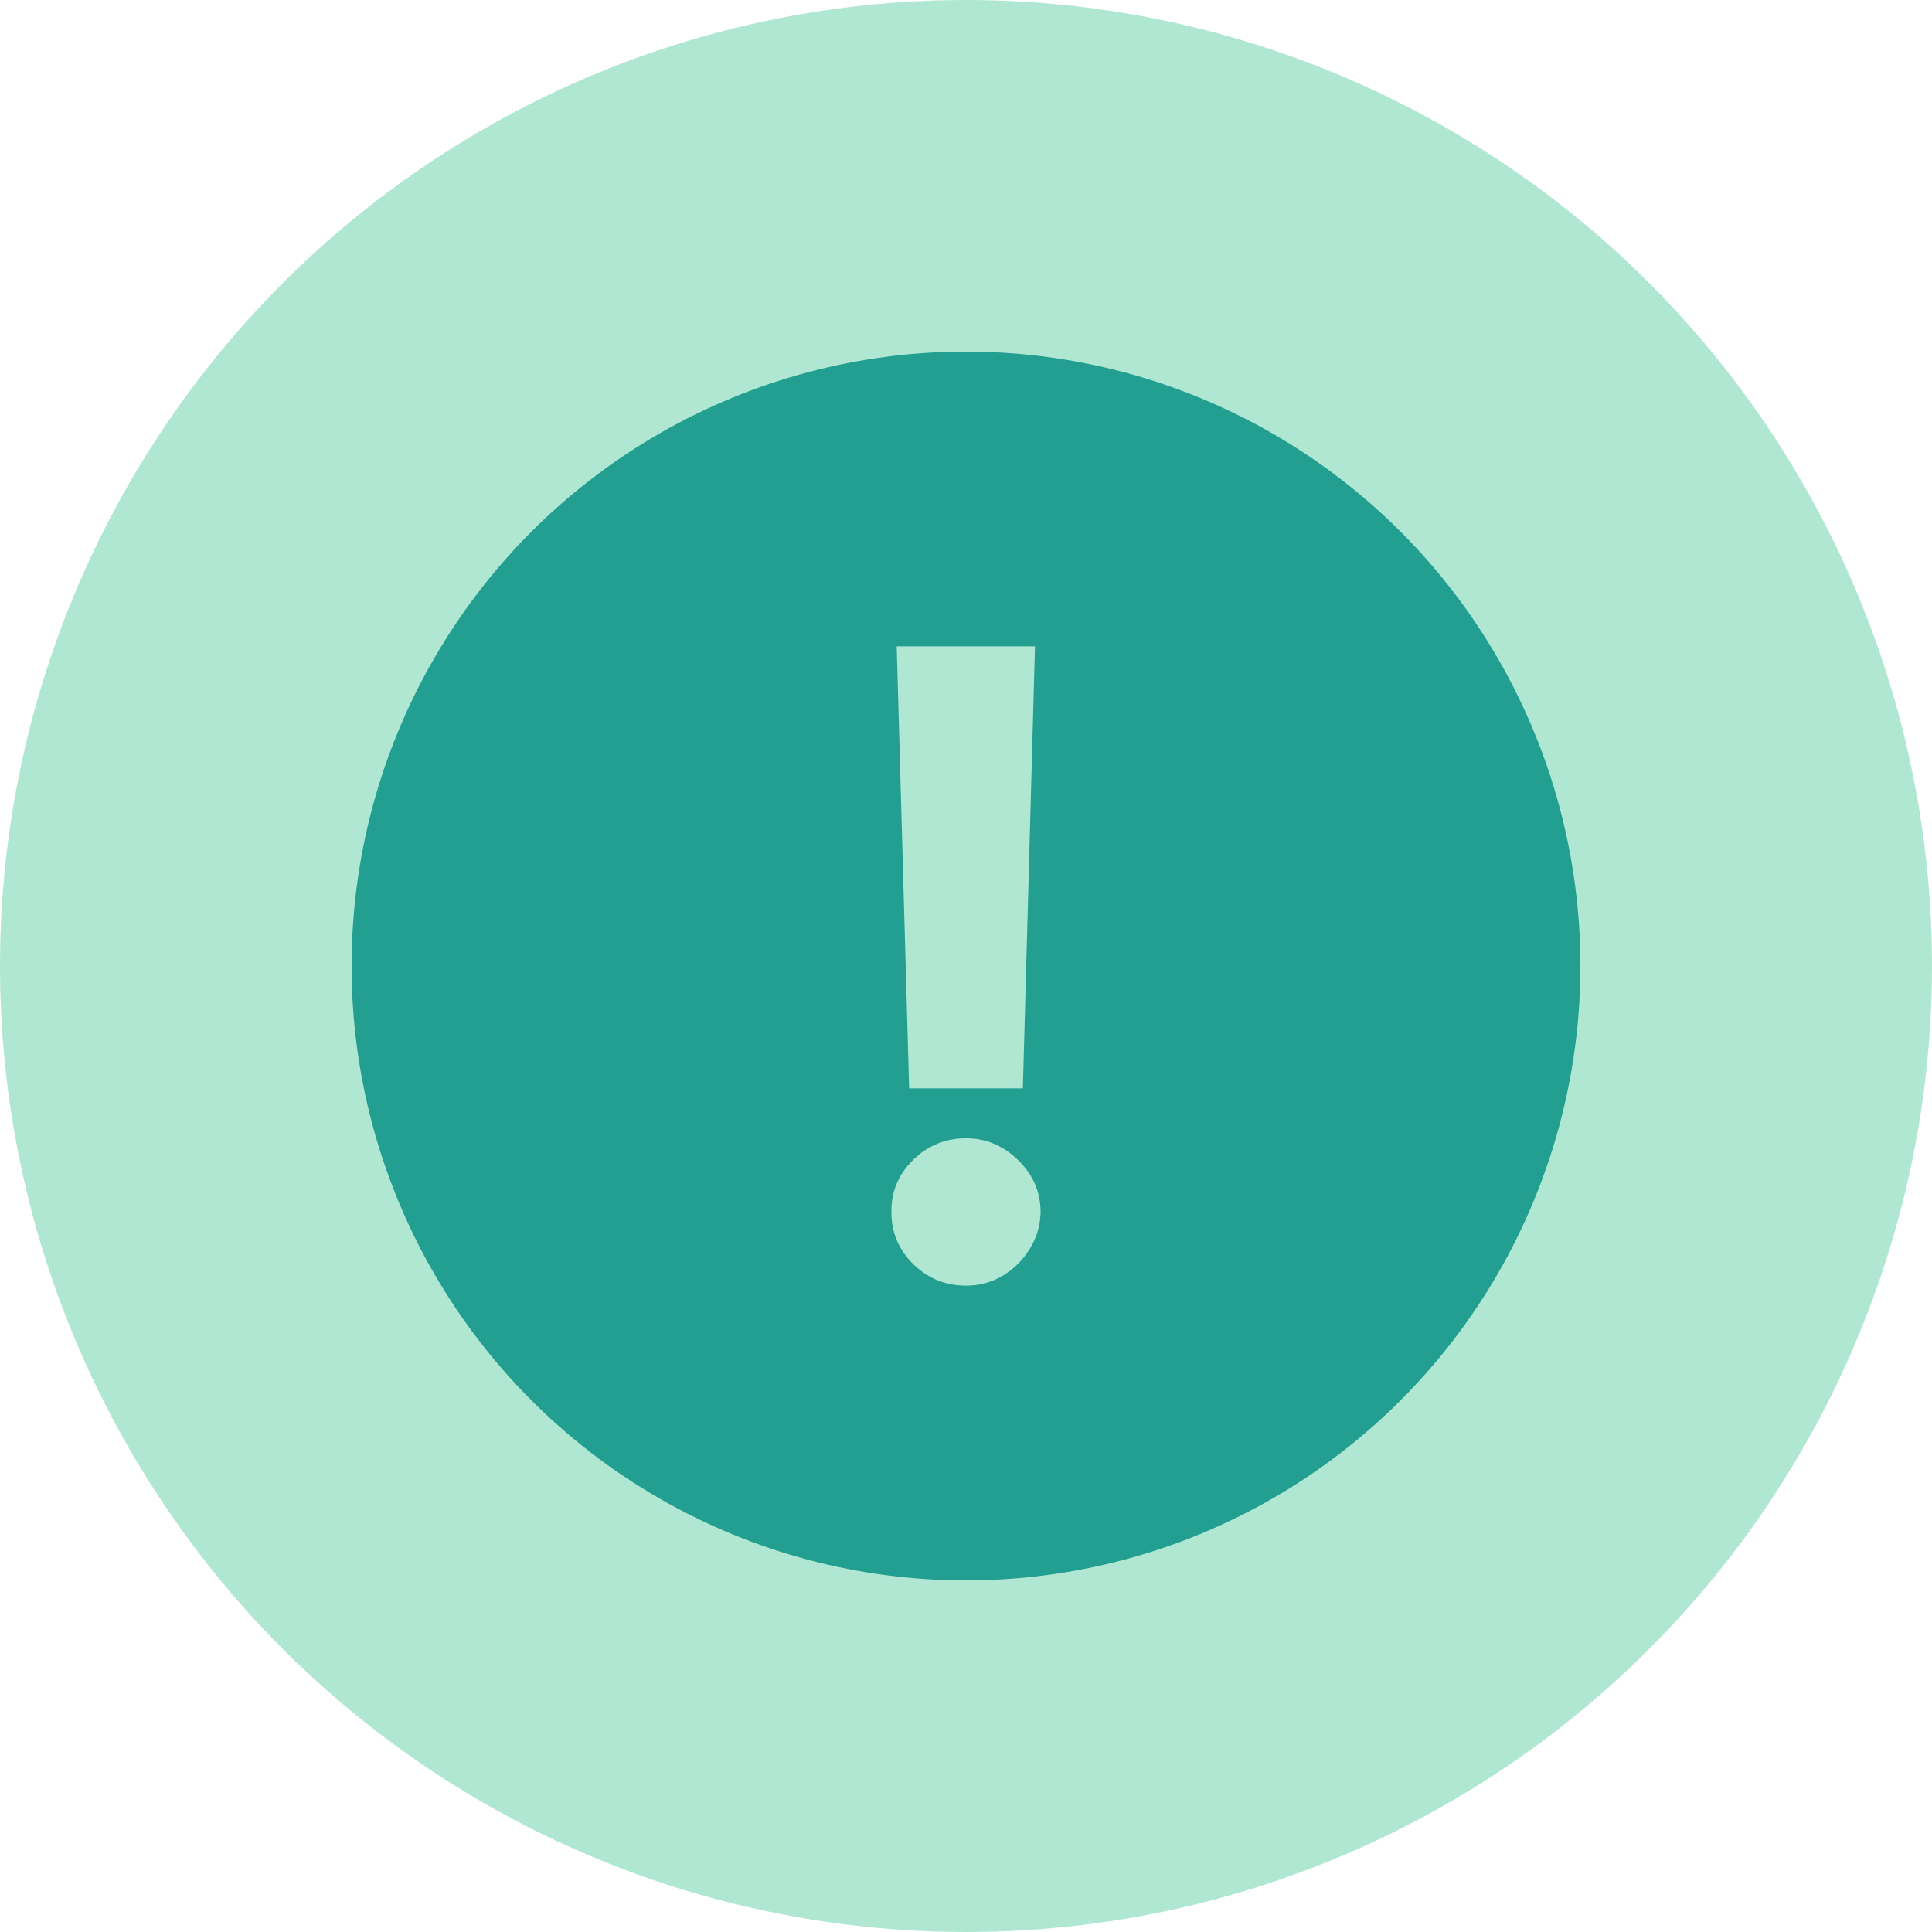 <svg width="544" height="544" viewBox="0 0 544 544" fill="none" xmlns="http://www.w3.org/2000/svg">
<circle cx="272" cy="272" r="272" fill="#B0E7D3"/>
<circle cx="272" cy="272" r="173" fill="#229F90"/>
<path d="M291.425 182L288.013 306.455H255.989L252.489 182H291.425ZM272.001 362C266.226 362 261.268 359.975 257.126 355.925C252.984 351.817 250.943 346.899 251.001 341.171C250.943 335.501 252.984 330.64 257.126 326.59C261.268 322.54 266.226 320.515 272.001 320.515C277.542 320.515 282.413 322.54 286.613 326.59C290.813 330.64 292.942 335.501 293 341.171C292.942 344.989 291.921 348.49 289.938 351.672C288.013 354.797 285.475 357.313 282.325 359.223C279.175 361.074 275.734 362 272.001 362Z" fill="#B0E7D3"/>
</svg>
